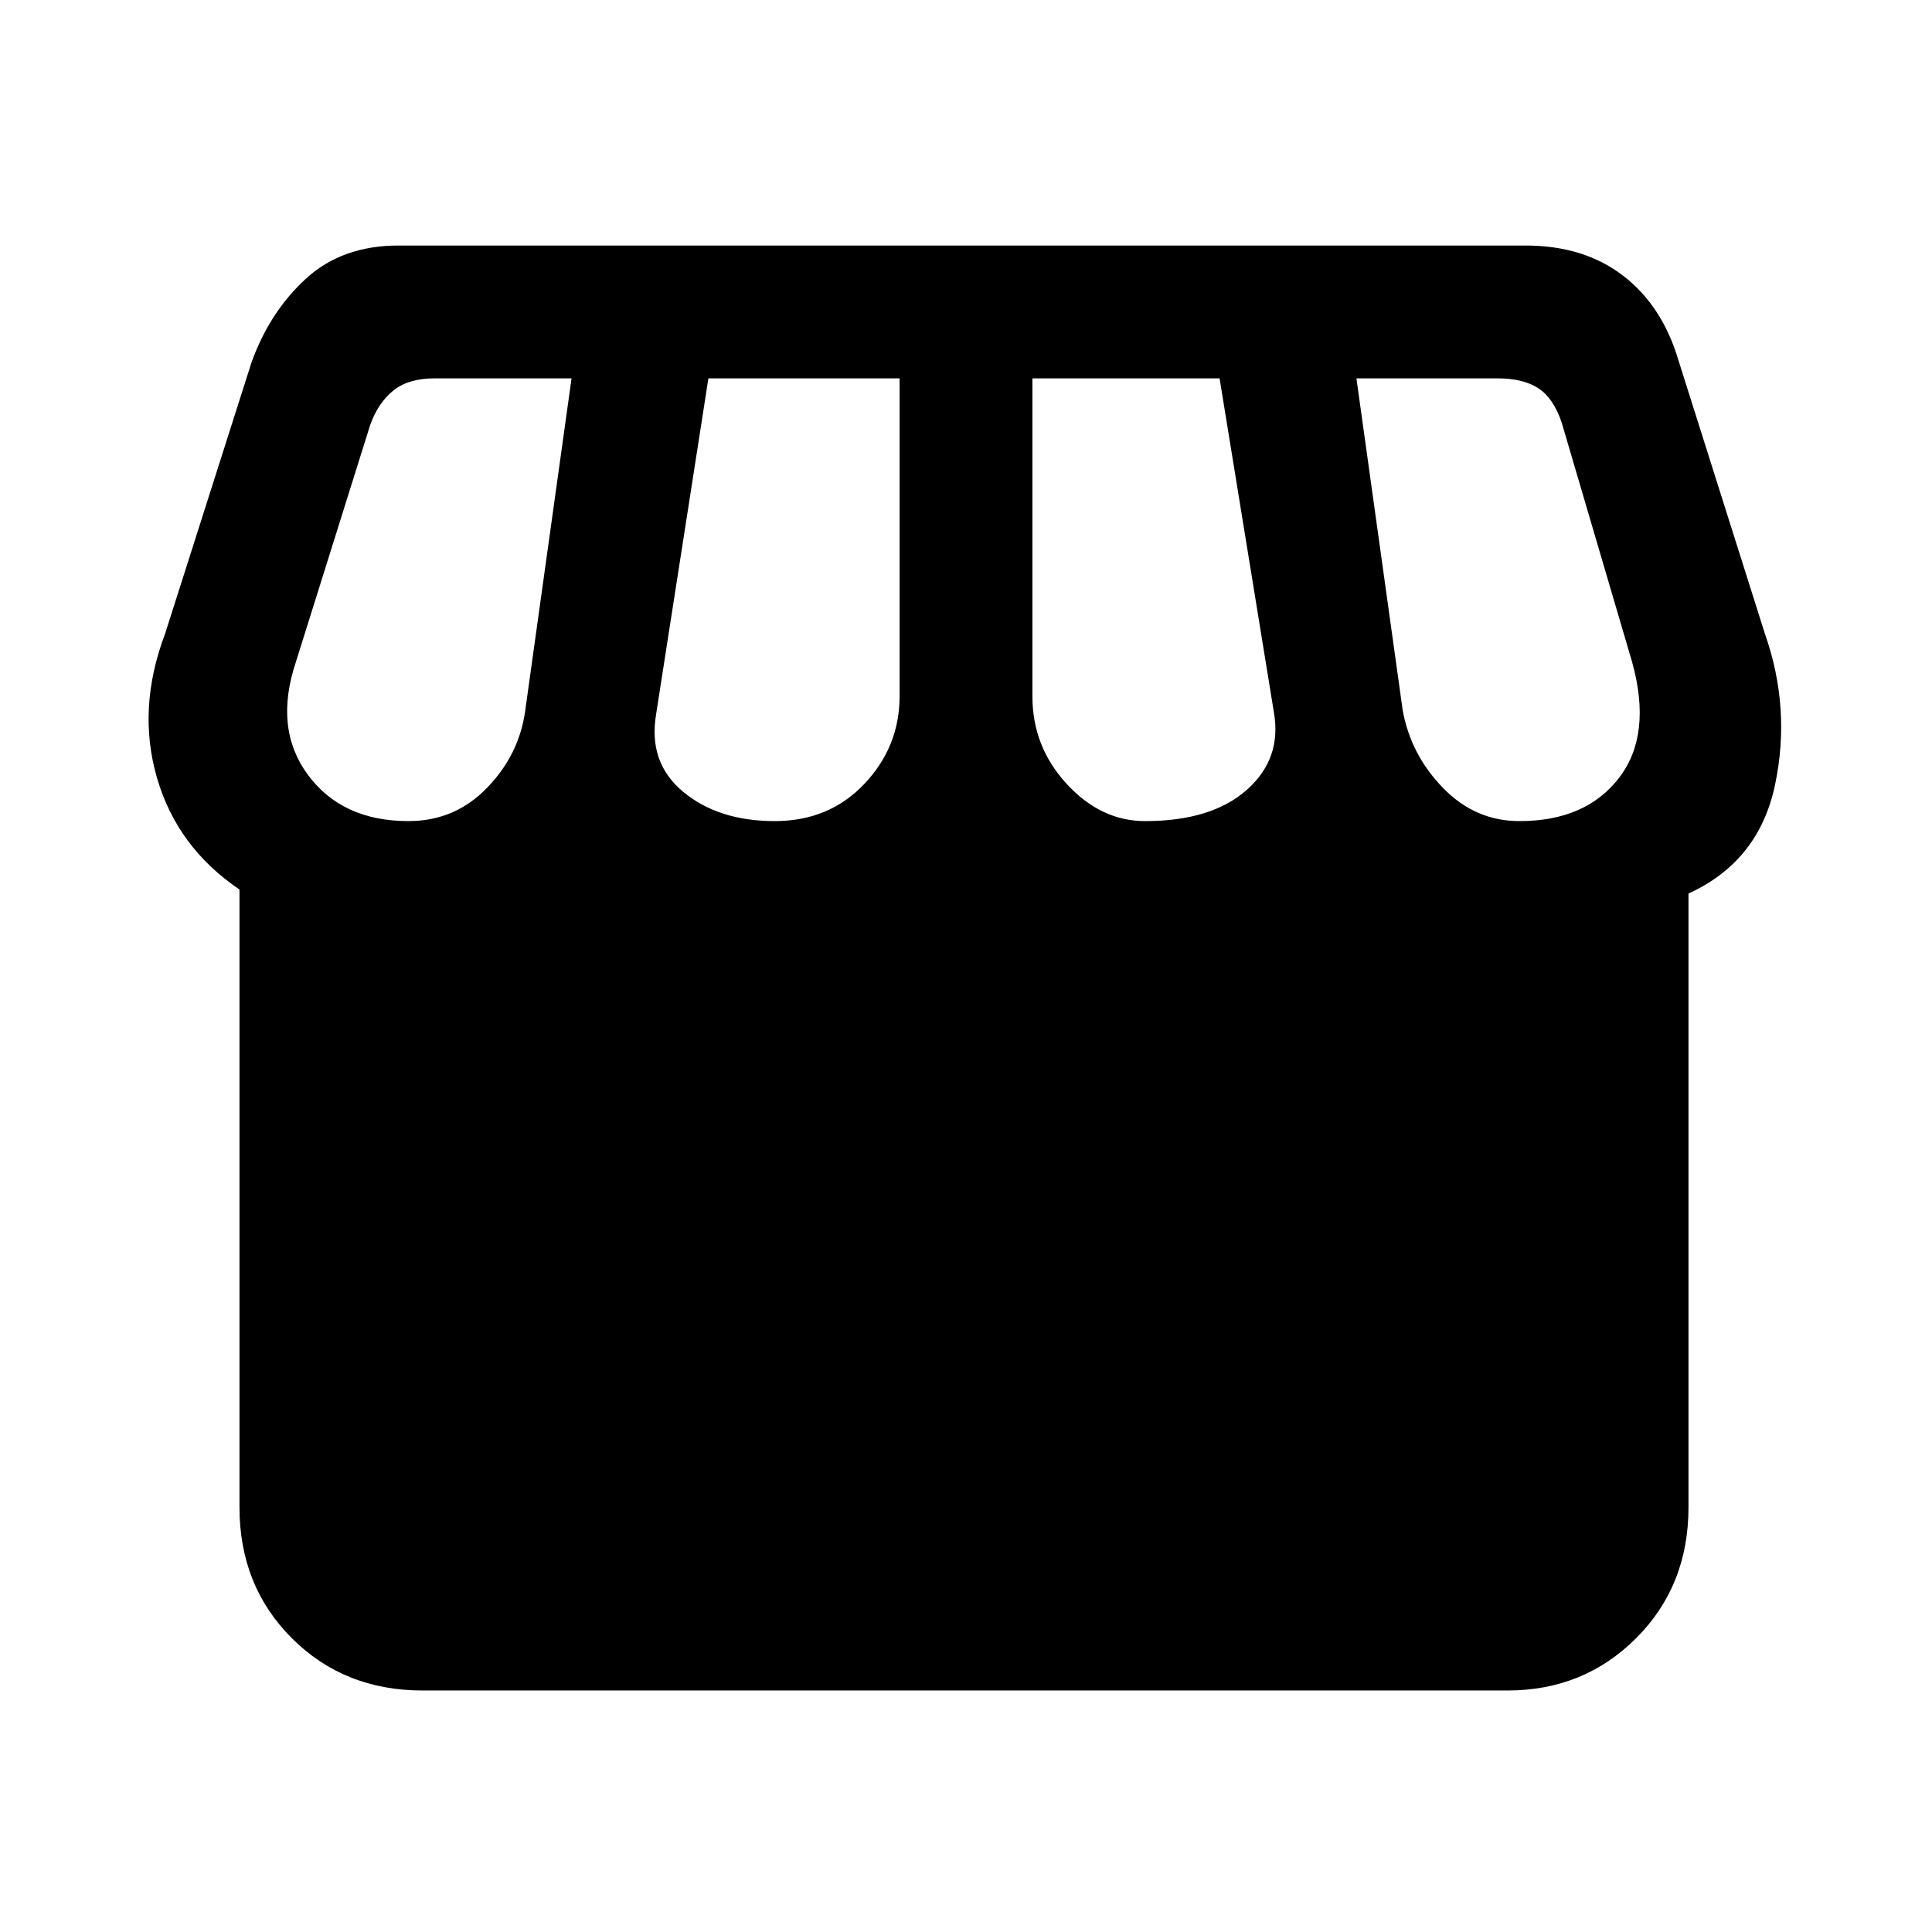 <svg xmlns="http://www.w3.org/2000/svg" height="24" width="24"><path d="M20.975 11.1v7.625q0 .975-.65 1.625t-1.6.65H5.25q-.975 0-1.625-.65t-.65-1.625V11.05Q2.2 10.525 1.95 9.662q-.25-.862.1-1.787L3.125 4.5q.225-.625.675-1.038.45-.412 1.15-.412h14q.725 0 1.213.375.487.375.687 1.05l1.075 3.4q.325.925.125 1.875t-1.075 1.35Zm-6.75-.9q.825 0 1.263-.388.437-.387.337-.962L15.15 4.7h-2.325v3.95q0 .625.425 1.087.425.463.975.463Zm-4.6 0q.675 0 1.113-.463.437-.462.437-1.087V4.7H8.8l-.65 4.175q-.1.6.338.962.437.363 1.137.363Zm-4.55 0q.575 0 .975-.413.4-.412.475-.962L7.1 4.7H5.4q-.325 0-.512.15Q4.7 5 4.6 5.275l-.925 2.95q-.275.825.15 1.4.425.575 1.25.575Zm13.8 0q.825 0 1.238-.538.412-.537.162-1.437L19.4 5.25q-.1-.3-.287-.425-.188-.125-.513-.125h-1.75l.575 4.125q.1.55.5.962.4.413.95.413Z"/></svg>